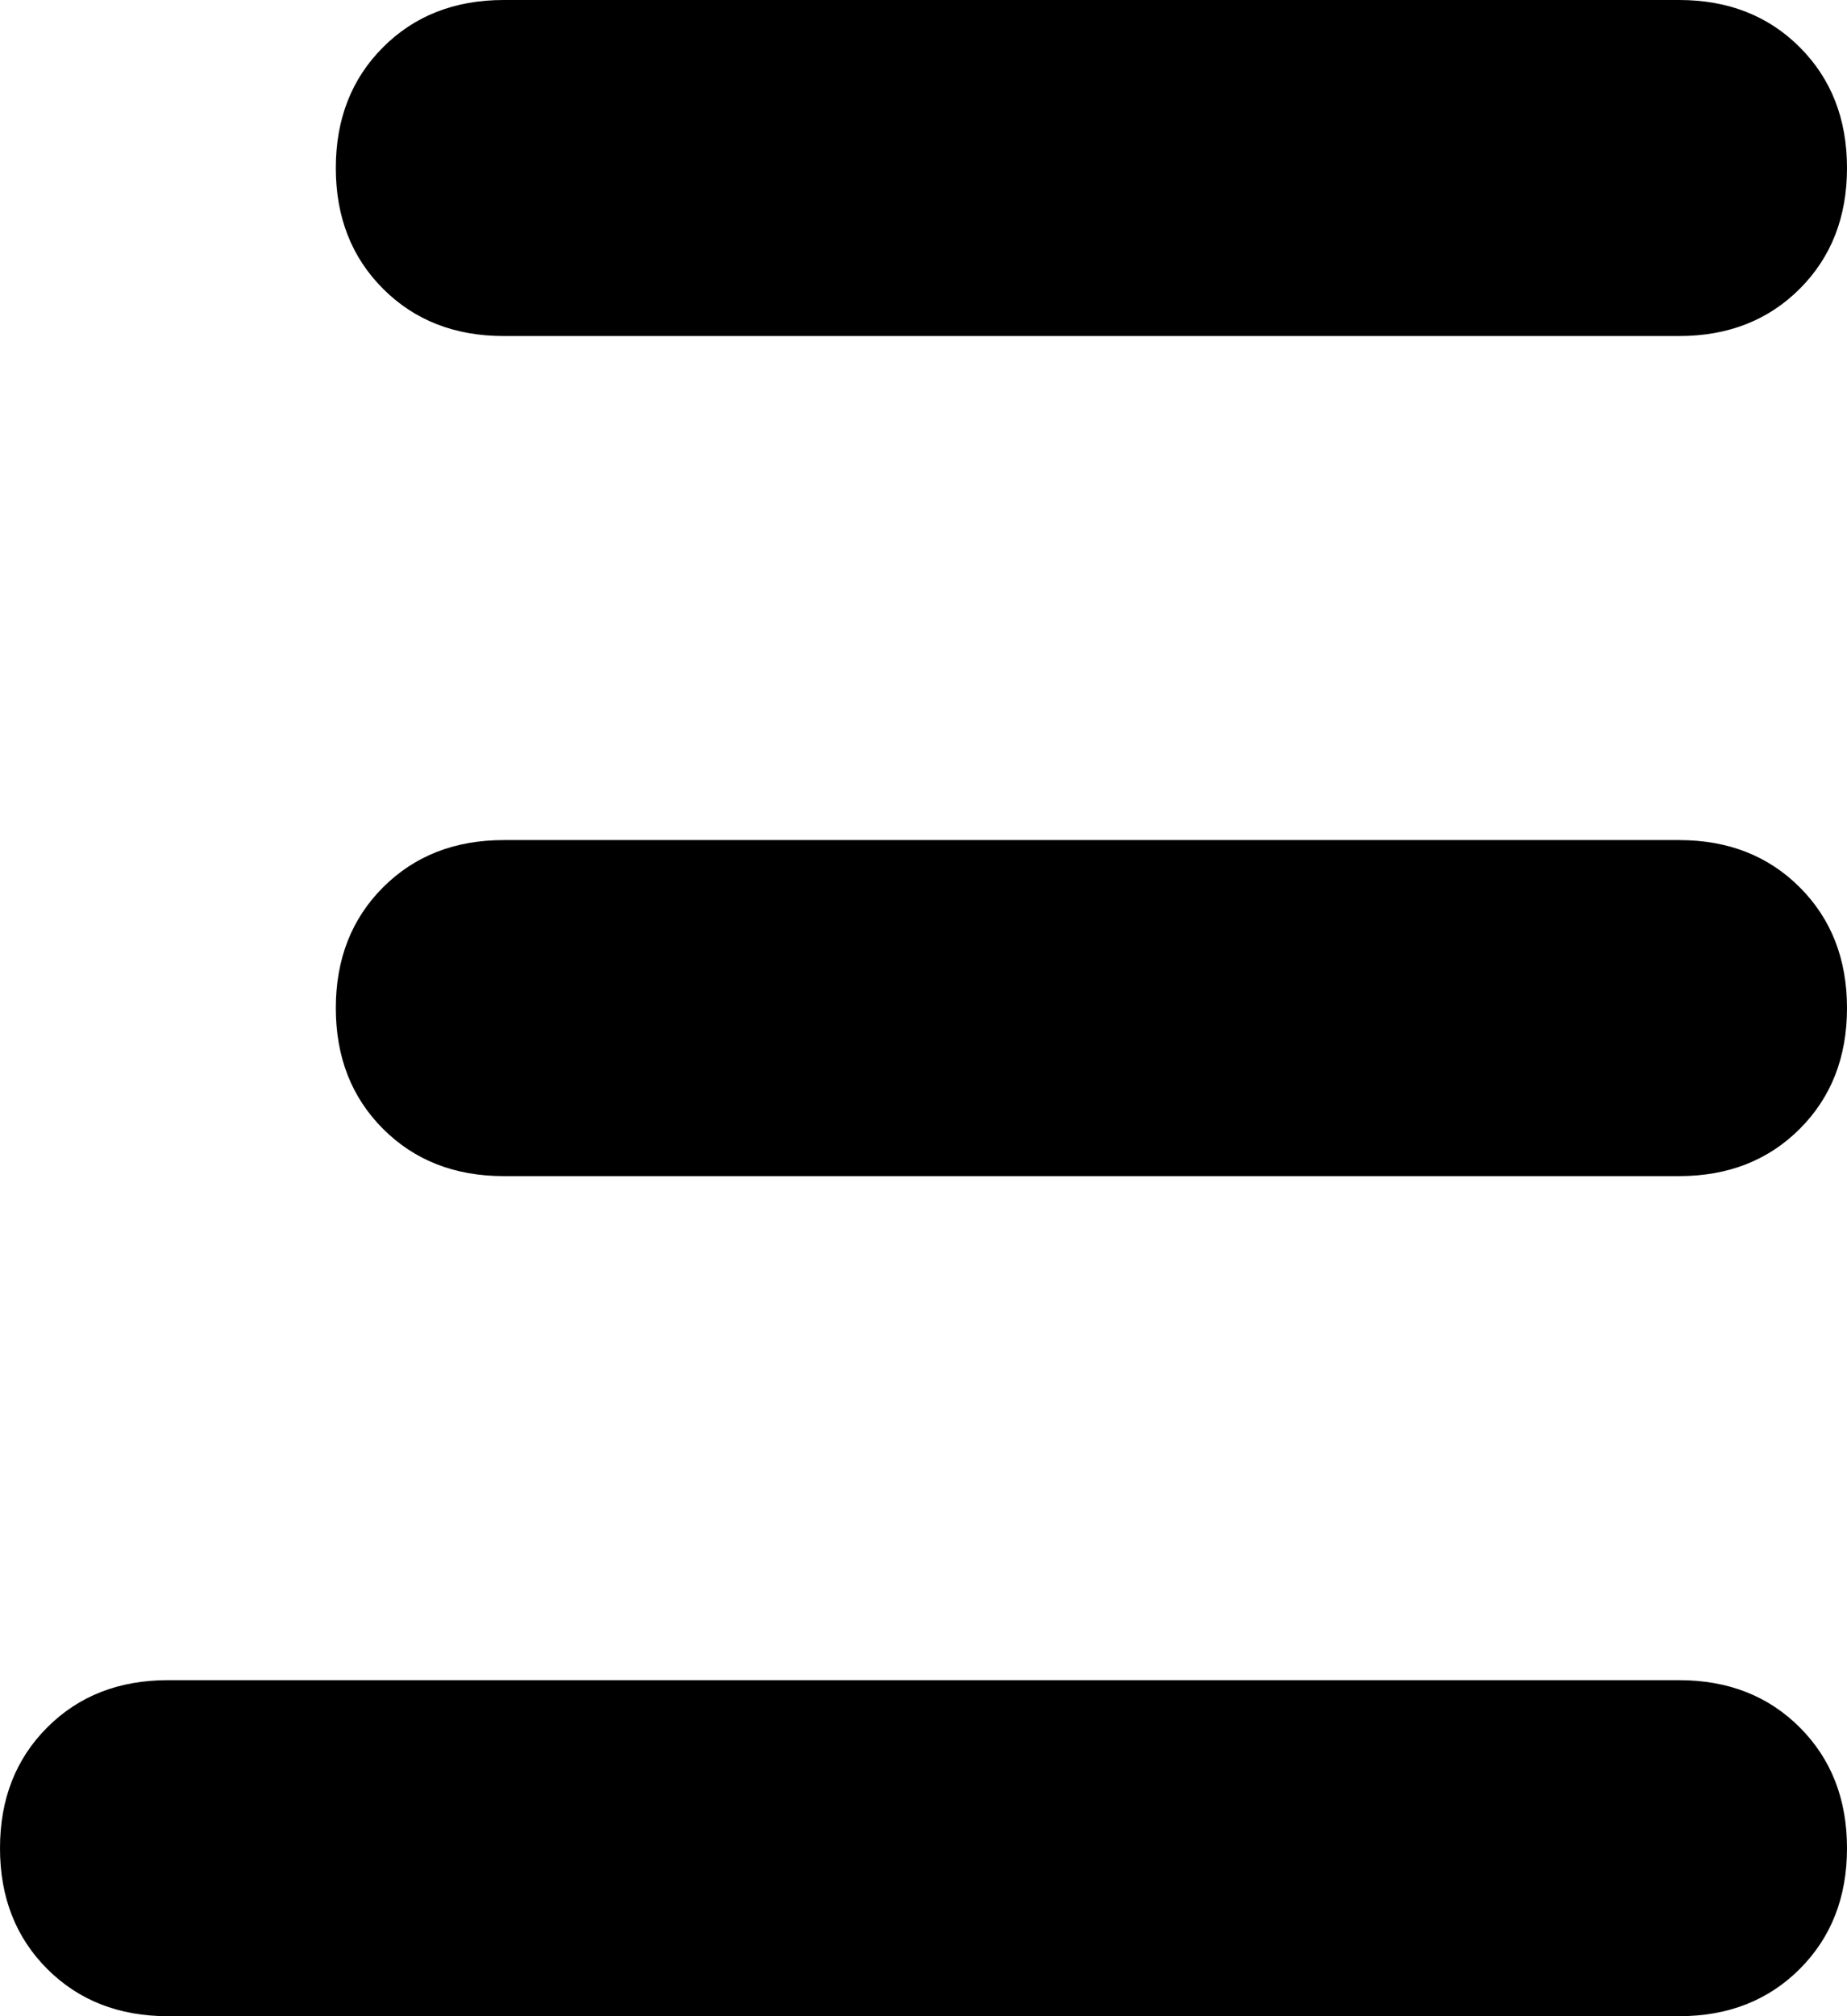 <svg xmlns="http://www.w3.org/2000/svg" viewBox="0 0 352 384">
    <path d="M 0 352 Q 0 366 9 375 L 9 375 Q 18 384 32 384 L 320 384 Q 334 384 343 375 Q 352 366 352 352 Q 352 338 343 329 Q 334 320 320 320 L 32 320 Q 18 320 9 329 Q 0 338 0 352 L 0 352 Z M 64 192 Q 64 206 73 215 L 73 215 Q 82 224 96 224 L 320 224 Q 334 224 343 215 Q 352 206 352 192 Q 352 178 343 169 Q 334 160 320 160 L 96 160 Q 82 160 73 169 Q 64 178 64 192 L 64 192 Z M 96 64 L 320 64 Q 334 64 343 55 Q 352 46 352 32 Q 352 18 343 9 Q 334 0 320 0 L 96 0 Q 82 0 73 9 Q 64 18 64 32 Q 64 46 73 55 Q 82 64 96 64 L 96 64 Z"/>
</svg>
